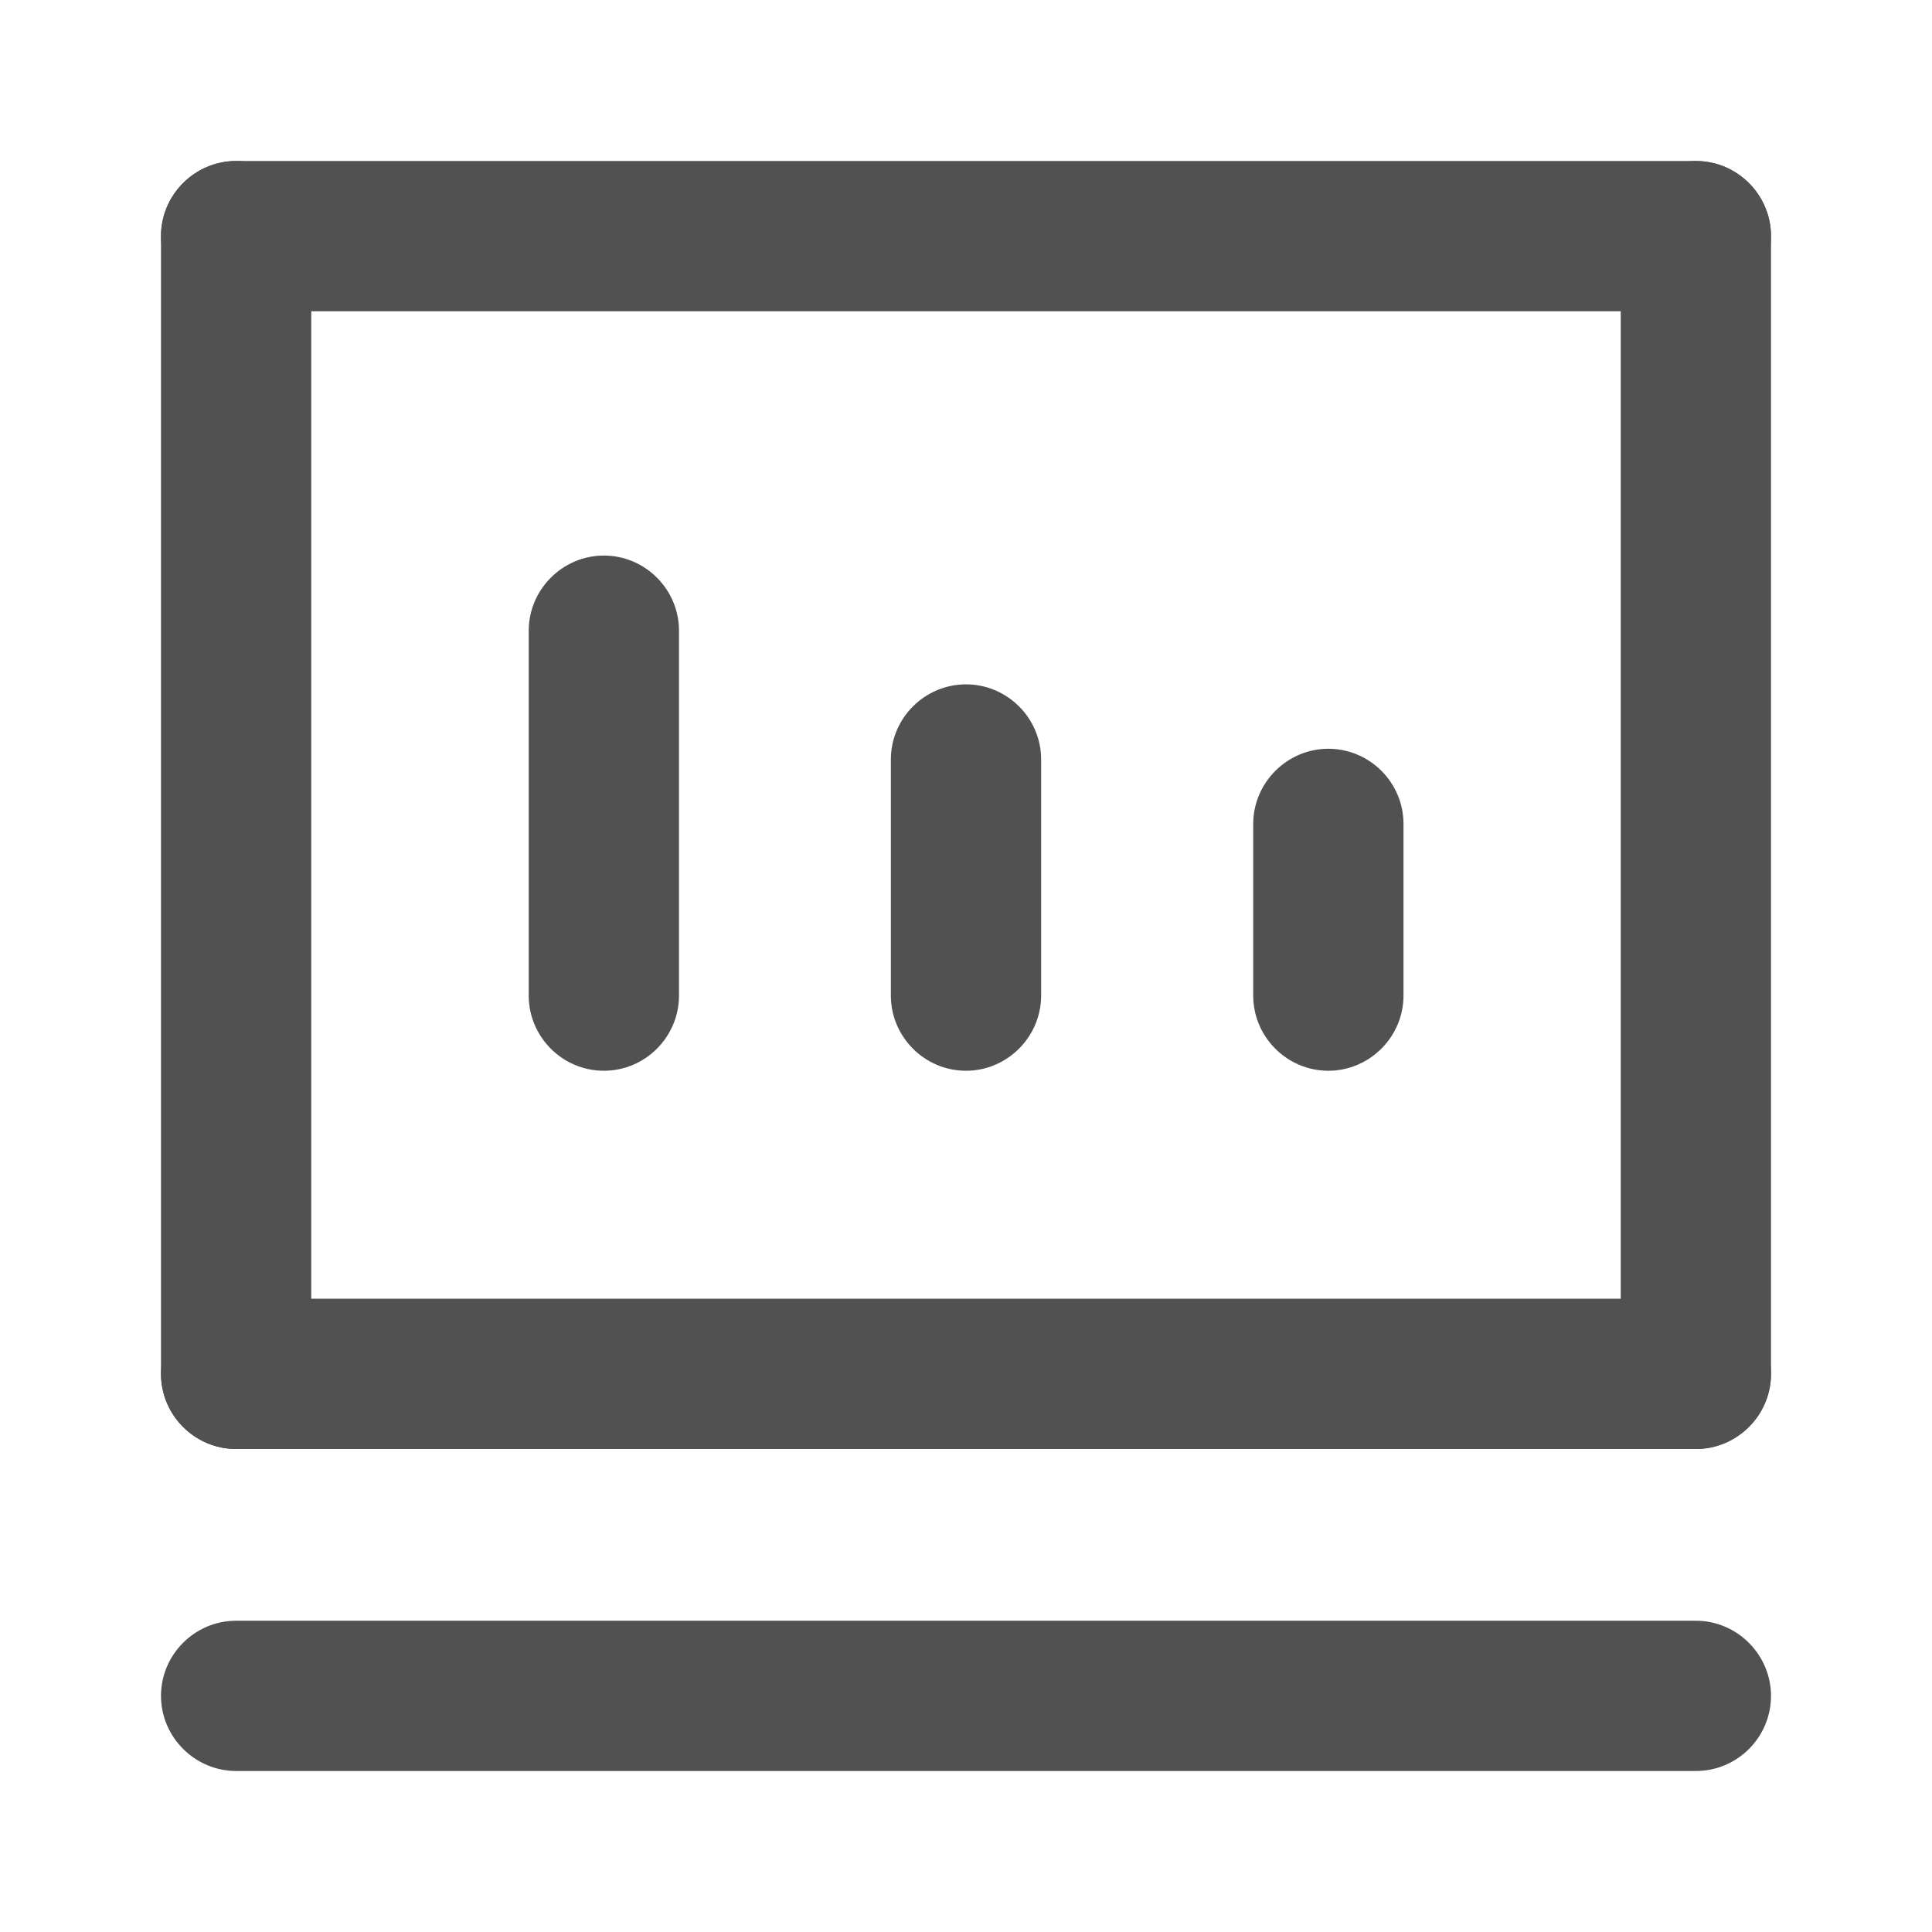 <svg t="1722438216554" class="icon" viewBox="0 0 1024 1024" version="1.1" xmlns="http://www.w3.org/2000/svg" p-id="22232" width="16" height="16">
    <path d="M280.235 527.701v-193.422c0-21.845 17.977-39.822 39.822-39.822 21.959 0 39.822 17.977 39.822 39.822v193.422c0 21.845-17.863 39.822-39.822 39.822s-39.822-17.977-39.822-39.822zM472.178 527.701v-125.156c0-21.959 17.977-39.822 39.822-39.822s39.822 17.863 39.822 39.822v125.156c0 21.845-17.977 39.822-39.822 39.822-21.959 0-39.822-17.977-39.822-39.822zM664.235 527.701v-91.022c0-21.845 17.977-39.822 39.822-39.822s39.822 17.863 39.822 39.822v91.022c0 21.845-17.977 39.822-39.822 39.822-21.959 0-39.822-17.977-39.822-39.822zM898.844 938.667H125.156c-21.845 0-39.822-17.977-39.822-39.822s17.863-39.822 39.822-39.822h773.689c21.845 0 39.822 17.977 39.822 39.822 0 21.959-17.863 39.822-39.822 39.822z" fill="#515151" p-id="22233"></path>
    <path d="M898.844 768H125.156c-21.845 0-39.822-17.977-39.822-39.822s17.863-39.822 39.822-39.822h773.689c21.845 0 39.822 17.977 39.822 39.822 0 21.959-17.863 39.822-39.822 39.822zM898.844 164.978H125.156c-21.845 0-39.822-17.863-39.822-39.822 0-21.845 17.863-39.822 39.822-39.822h773.689c21.845 0 39.822 17.863 39.822 39.822s-17.863 39.822-39.822 39.822z" fill="#515151" p-id="22234"></path>
    <path d="M85.333 728.178V125.156c0-21.845 17.863-39.822 39.822-39.822 21.845 0 39.822 17.863 39.822 39.822v603.022c0 21.845-17.863 39.822-39.822 39.822s-39.822-17.863-39.822-39.822zM859.022 728.178V125.156c0-21.845 17.977-39.822 39.822-39.822s39.822 17.863 39.822 39.822v603.022c0 21.845-17.977 39.822-39.822 39.822s-39.822-17.863-39.822-39.822z" fill="#515151" p-id="22235"></path>
</svg>
